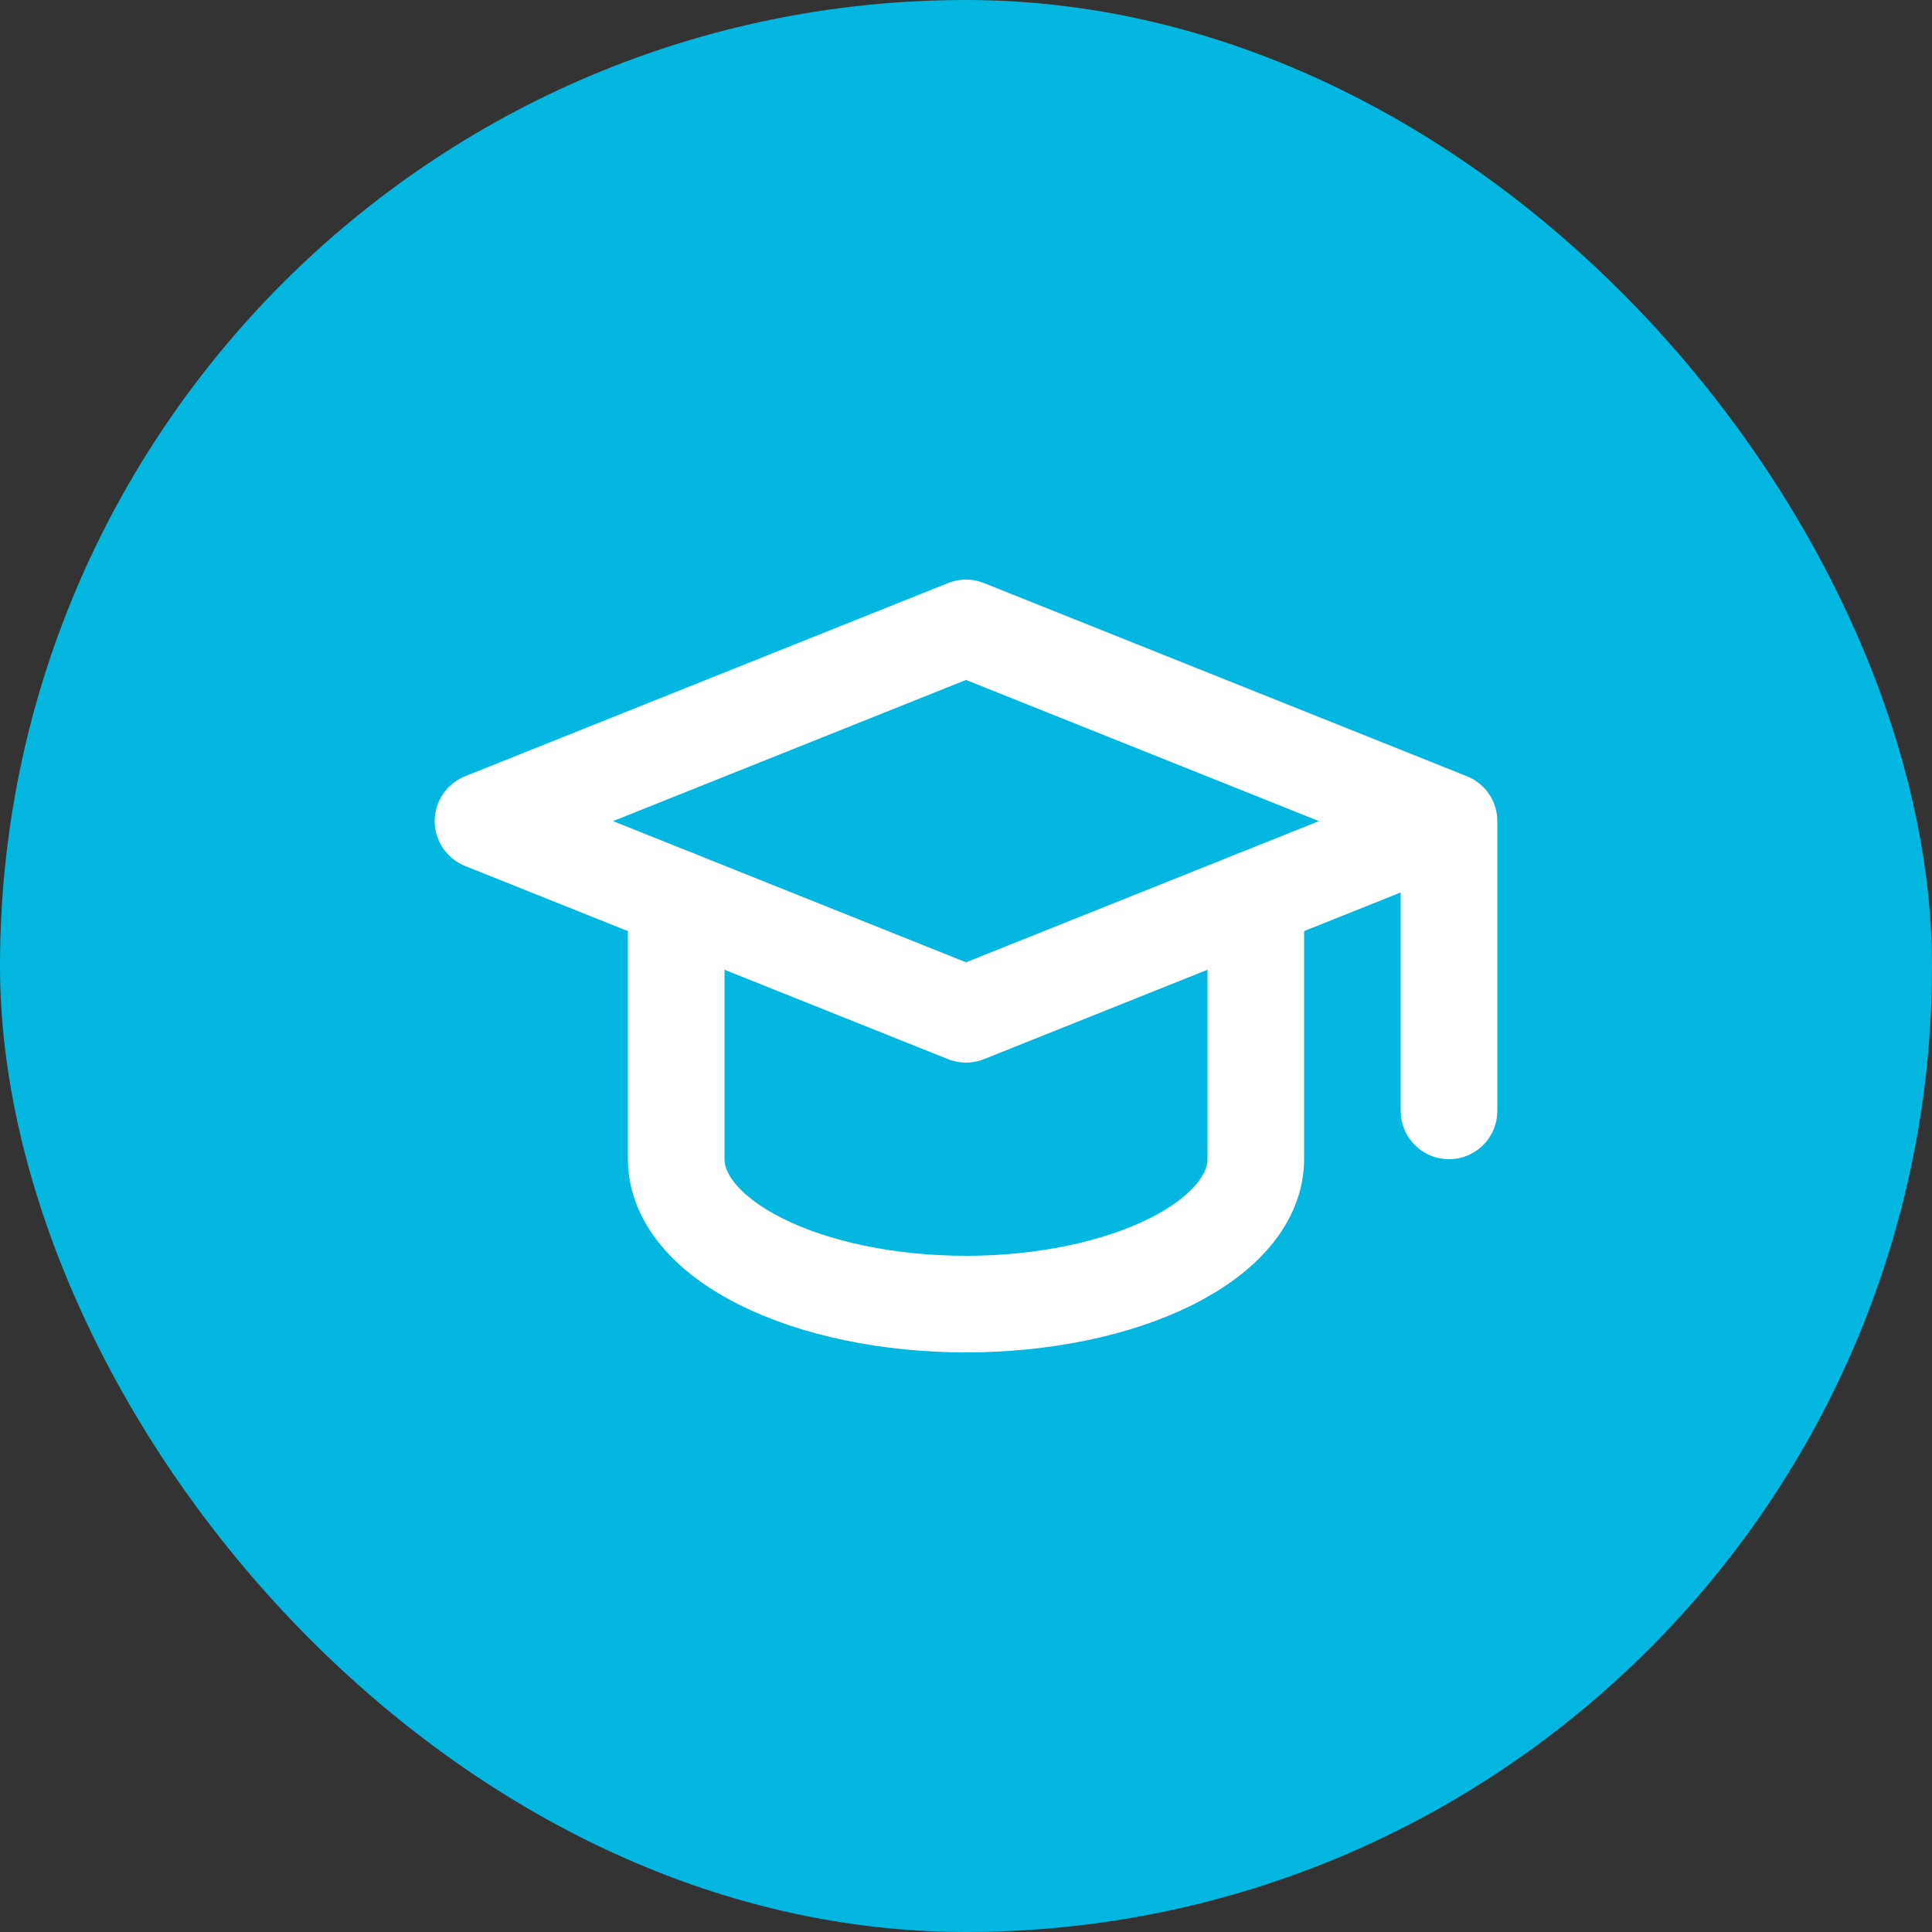 <svg width="40" height="40" viewBox="0 0 40 40" fill="none" xmlns="http://www.w3.org/2000/svg">
<rect x="0" y="0" width="40" height="40" fill="#333333" stroke="none"/>
<rect width="40" height="40" rx="20" fill="#04B7E0"/>
<path d="M30 17L20 13L10 17L20 21L30 17ZM30 17V23" stroke="white" stroke-width="2" stroke-linecap="round" stroke-linejoin="round"/>
<path d="M14 18.6V24C14 24.796 14.632 25.559 15.757 26.121C16.883 26.684 18.409 27 20 27C21.591 27 23.117 26.684 24.243 26.121C25.368 25.559 26 24.796 26 24V18.6" stroke="white" stroke-width="2" stroke-linecap="round" stroke-linejoin="round"/>
</svg>
